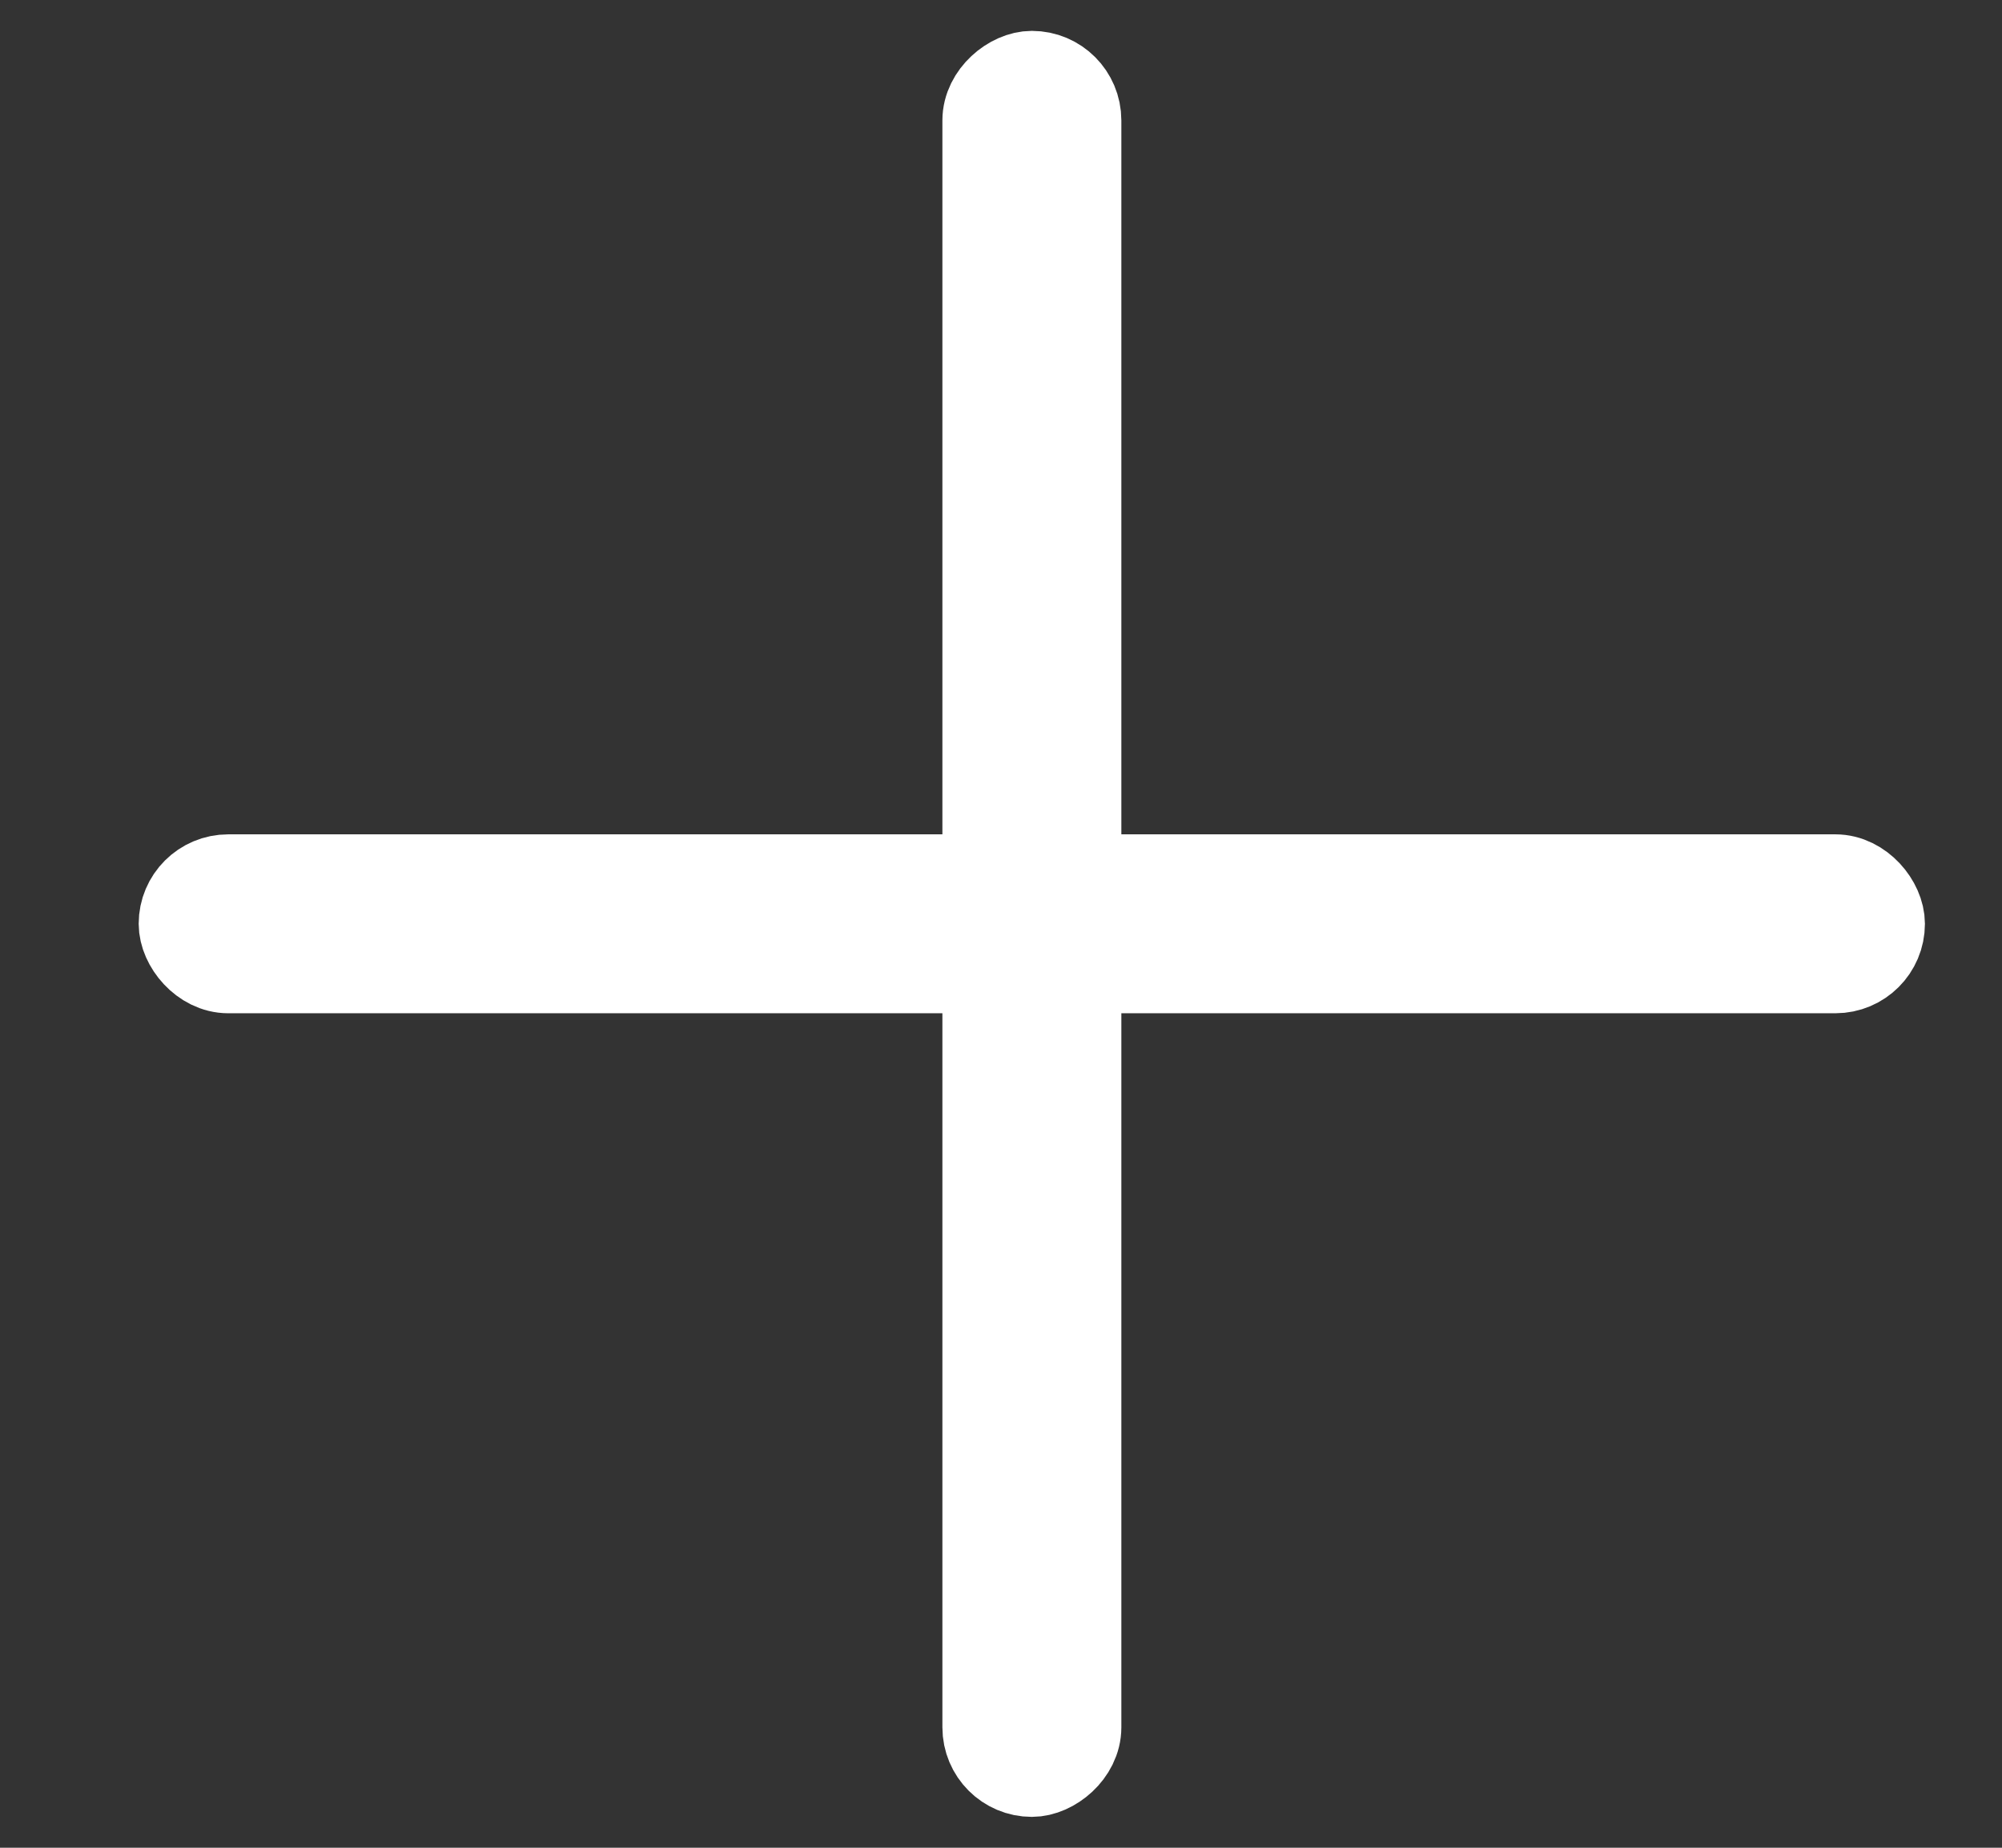 <svg width="13" height="12" viewBox="0 0 13 12" fill="none" xmlns="http://www.w3.org/2000/svg">
<rect x="0" y="0" width="13" height="12" fill="#333333" stroke="none"/>
<rect x="6.991" y="0.491" width="11.018" height="0.581" rx="0.291" transform="rotate(90 6.991 0.491)" fill="white" stroke="white" stroke-width="0.581"/>
<rect x="1.191" y="5.709" width="11.018" height="0.581" rx="0.291" fill="white" stroke="white" stroke-width="0.581"/>
</svg>
